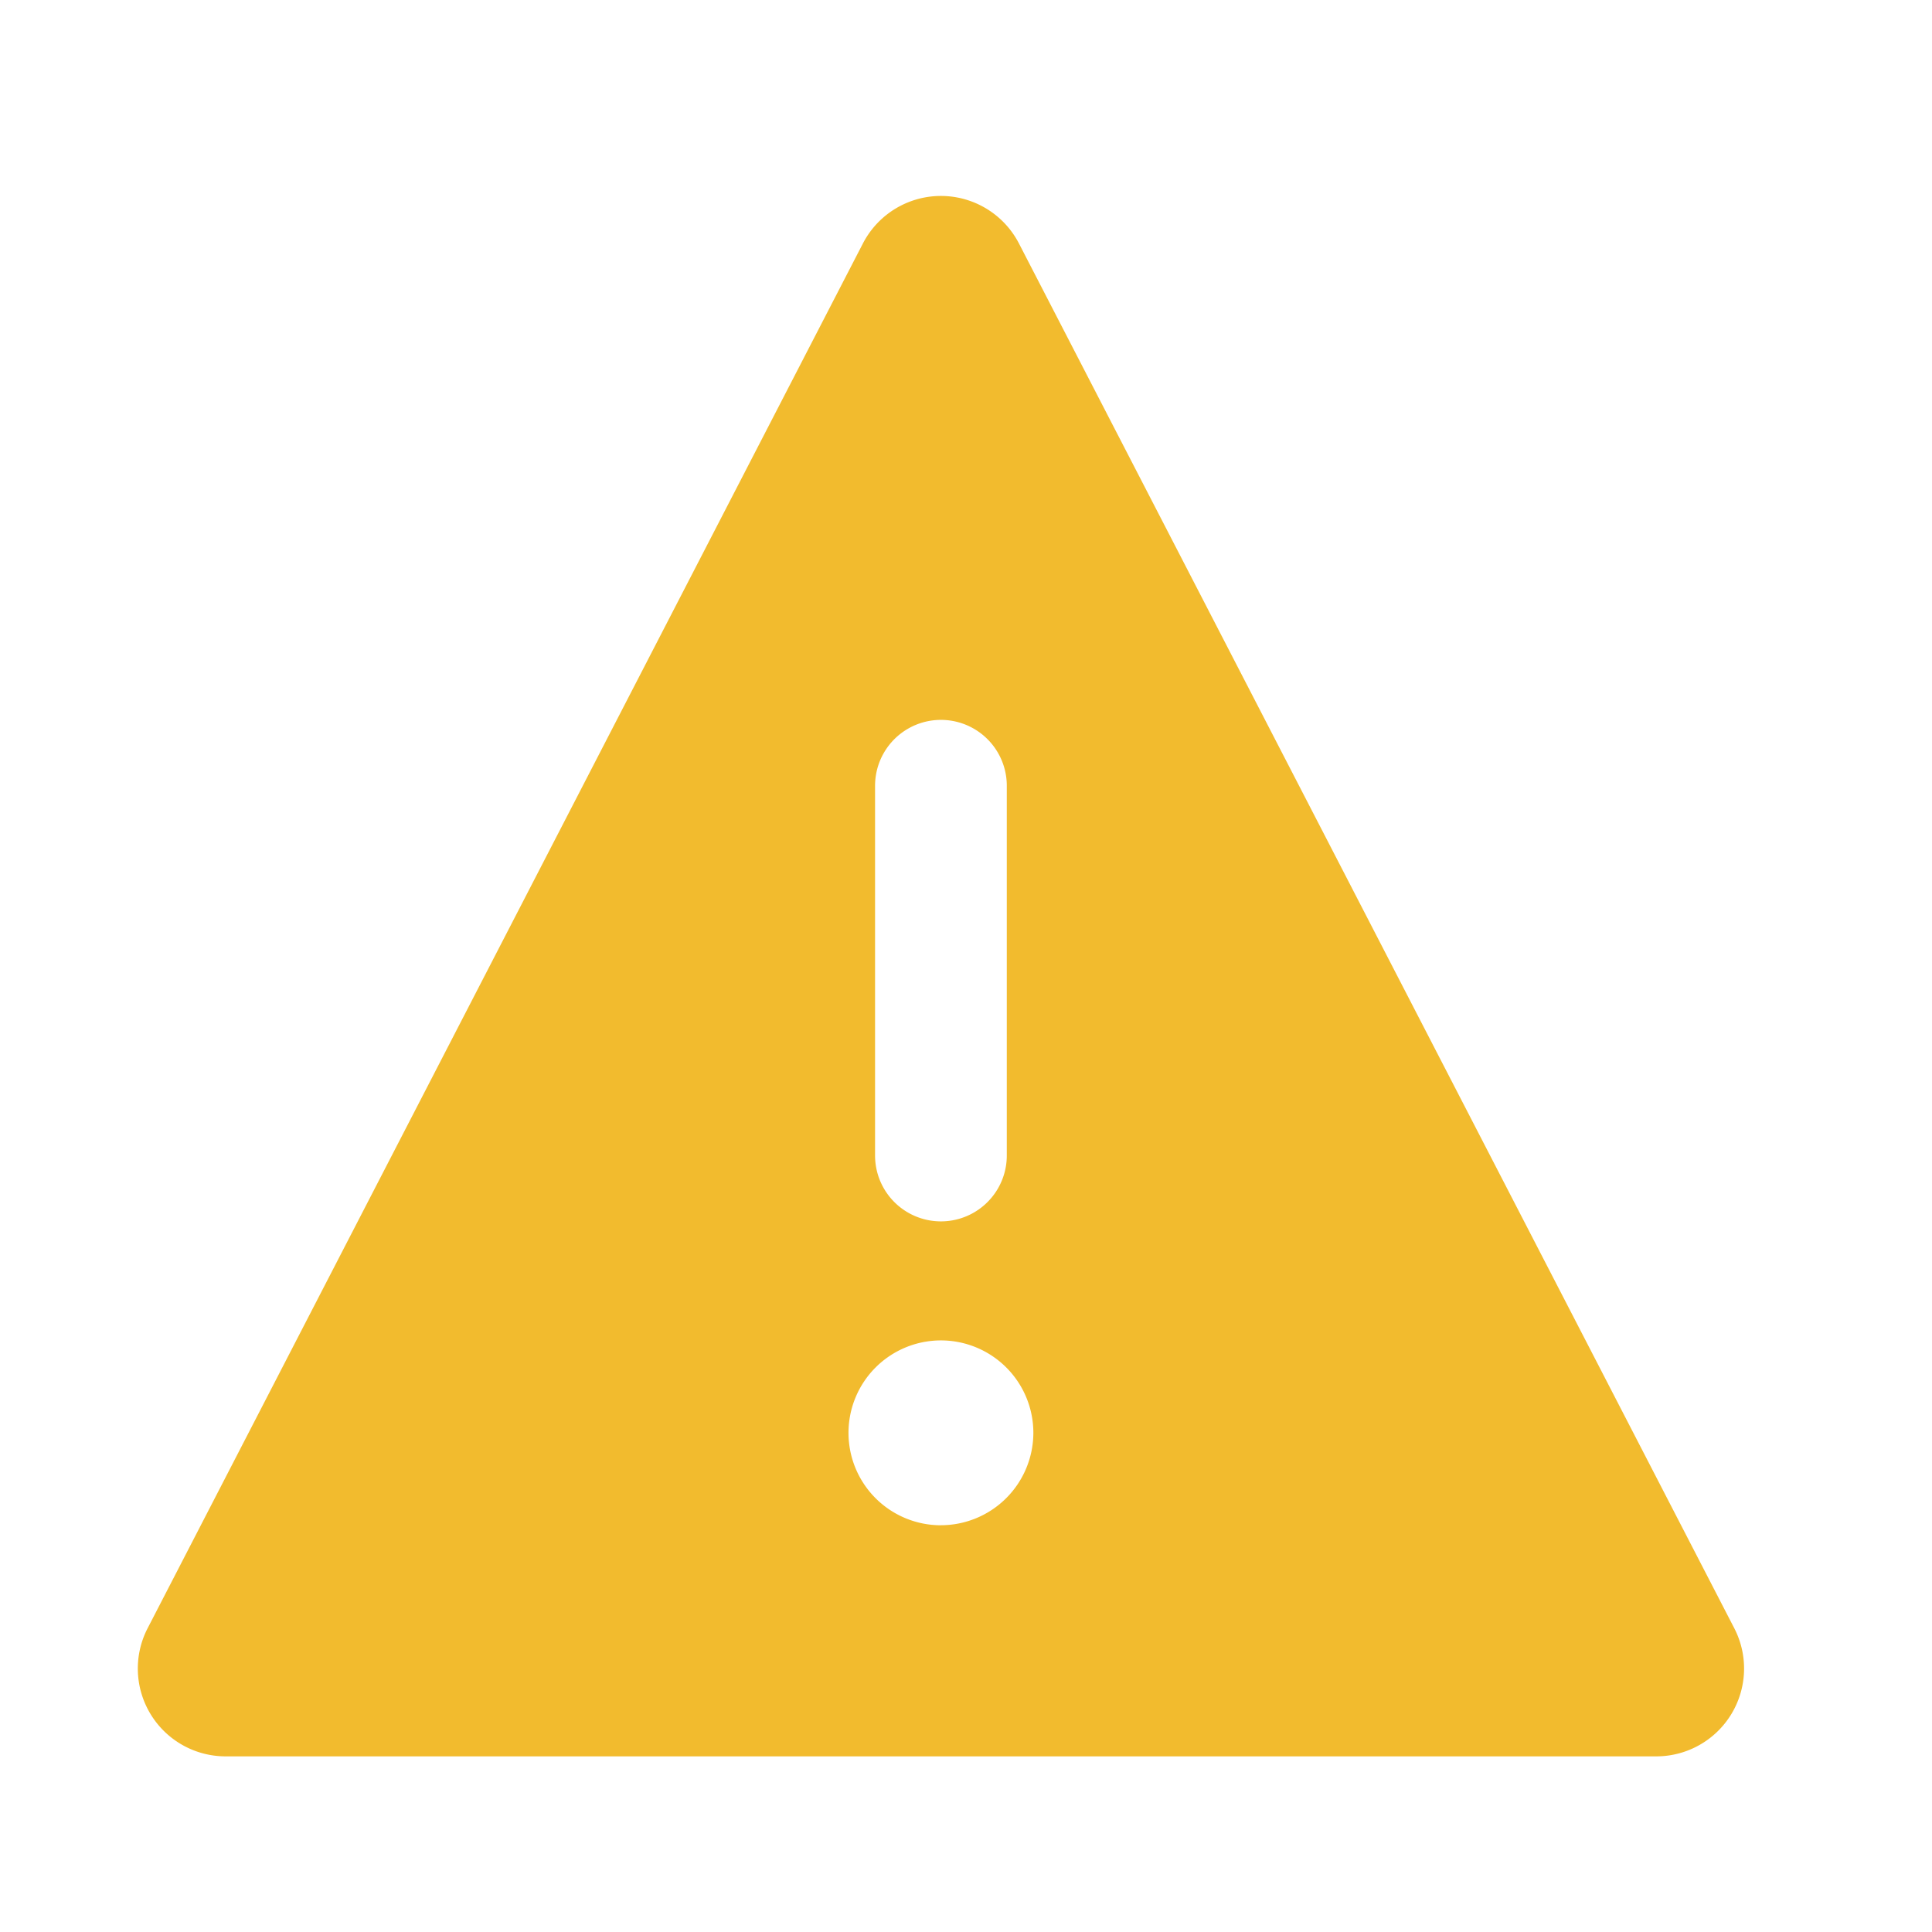 <svg xmlns="http://www.w3.org/2000/svg" viewBox="0 0 44 44">
    <path fill="#f2bb2e" d="M39.497,37.082,23.206,5.545a2,2,0,0,0-3.554-0L3.362,37.082A2,2,0,0,0,5.139,40H37.72A2,2,0,0,0,39.497,37.082ZM19.929,17.895a1.5,1.5,0,1,1,3,0v8.421a1.5,1.5,0,0,1-3,0Zm1.5,16.842a2.105,2.105,0,1,1,2.105-2.105A2.108,2.108,0,0,1,21.429,34.736Z" />
</svg>